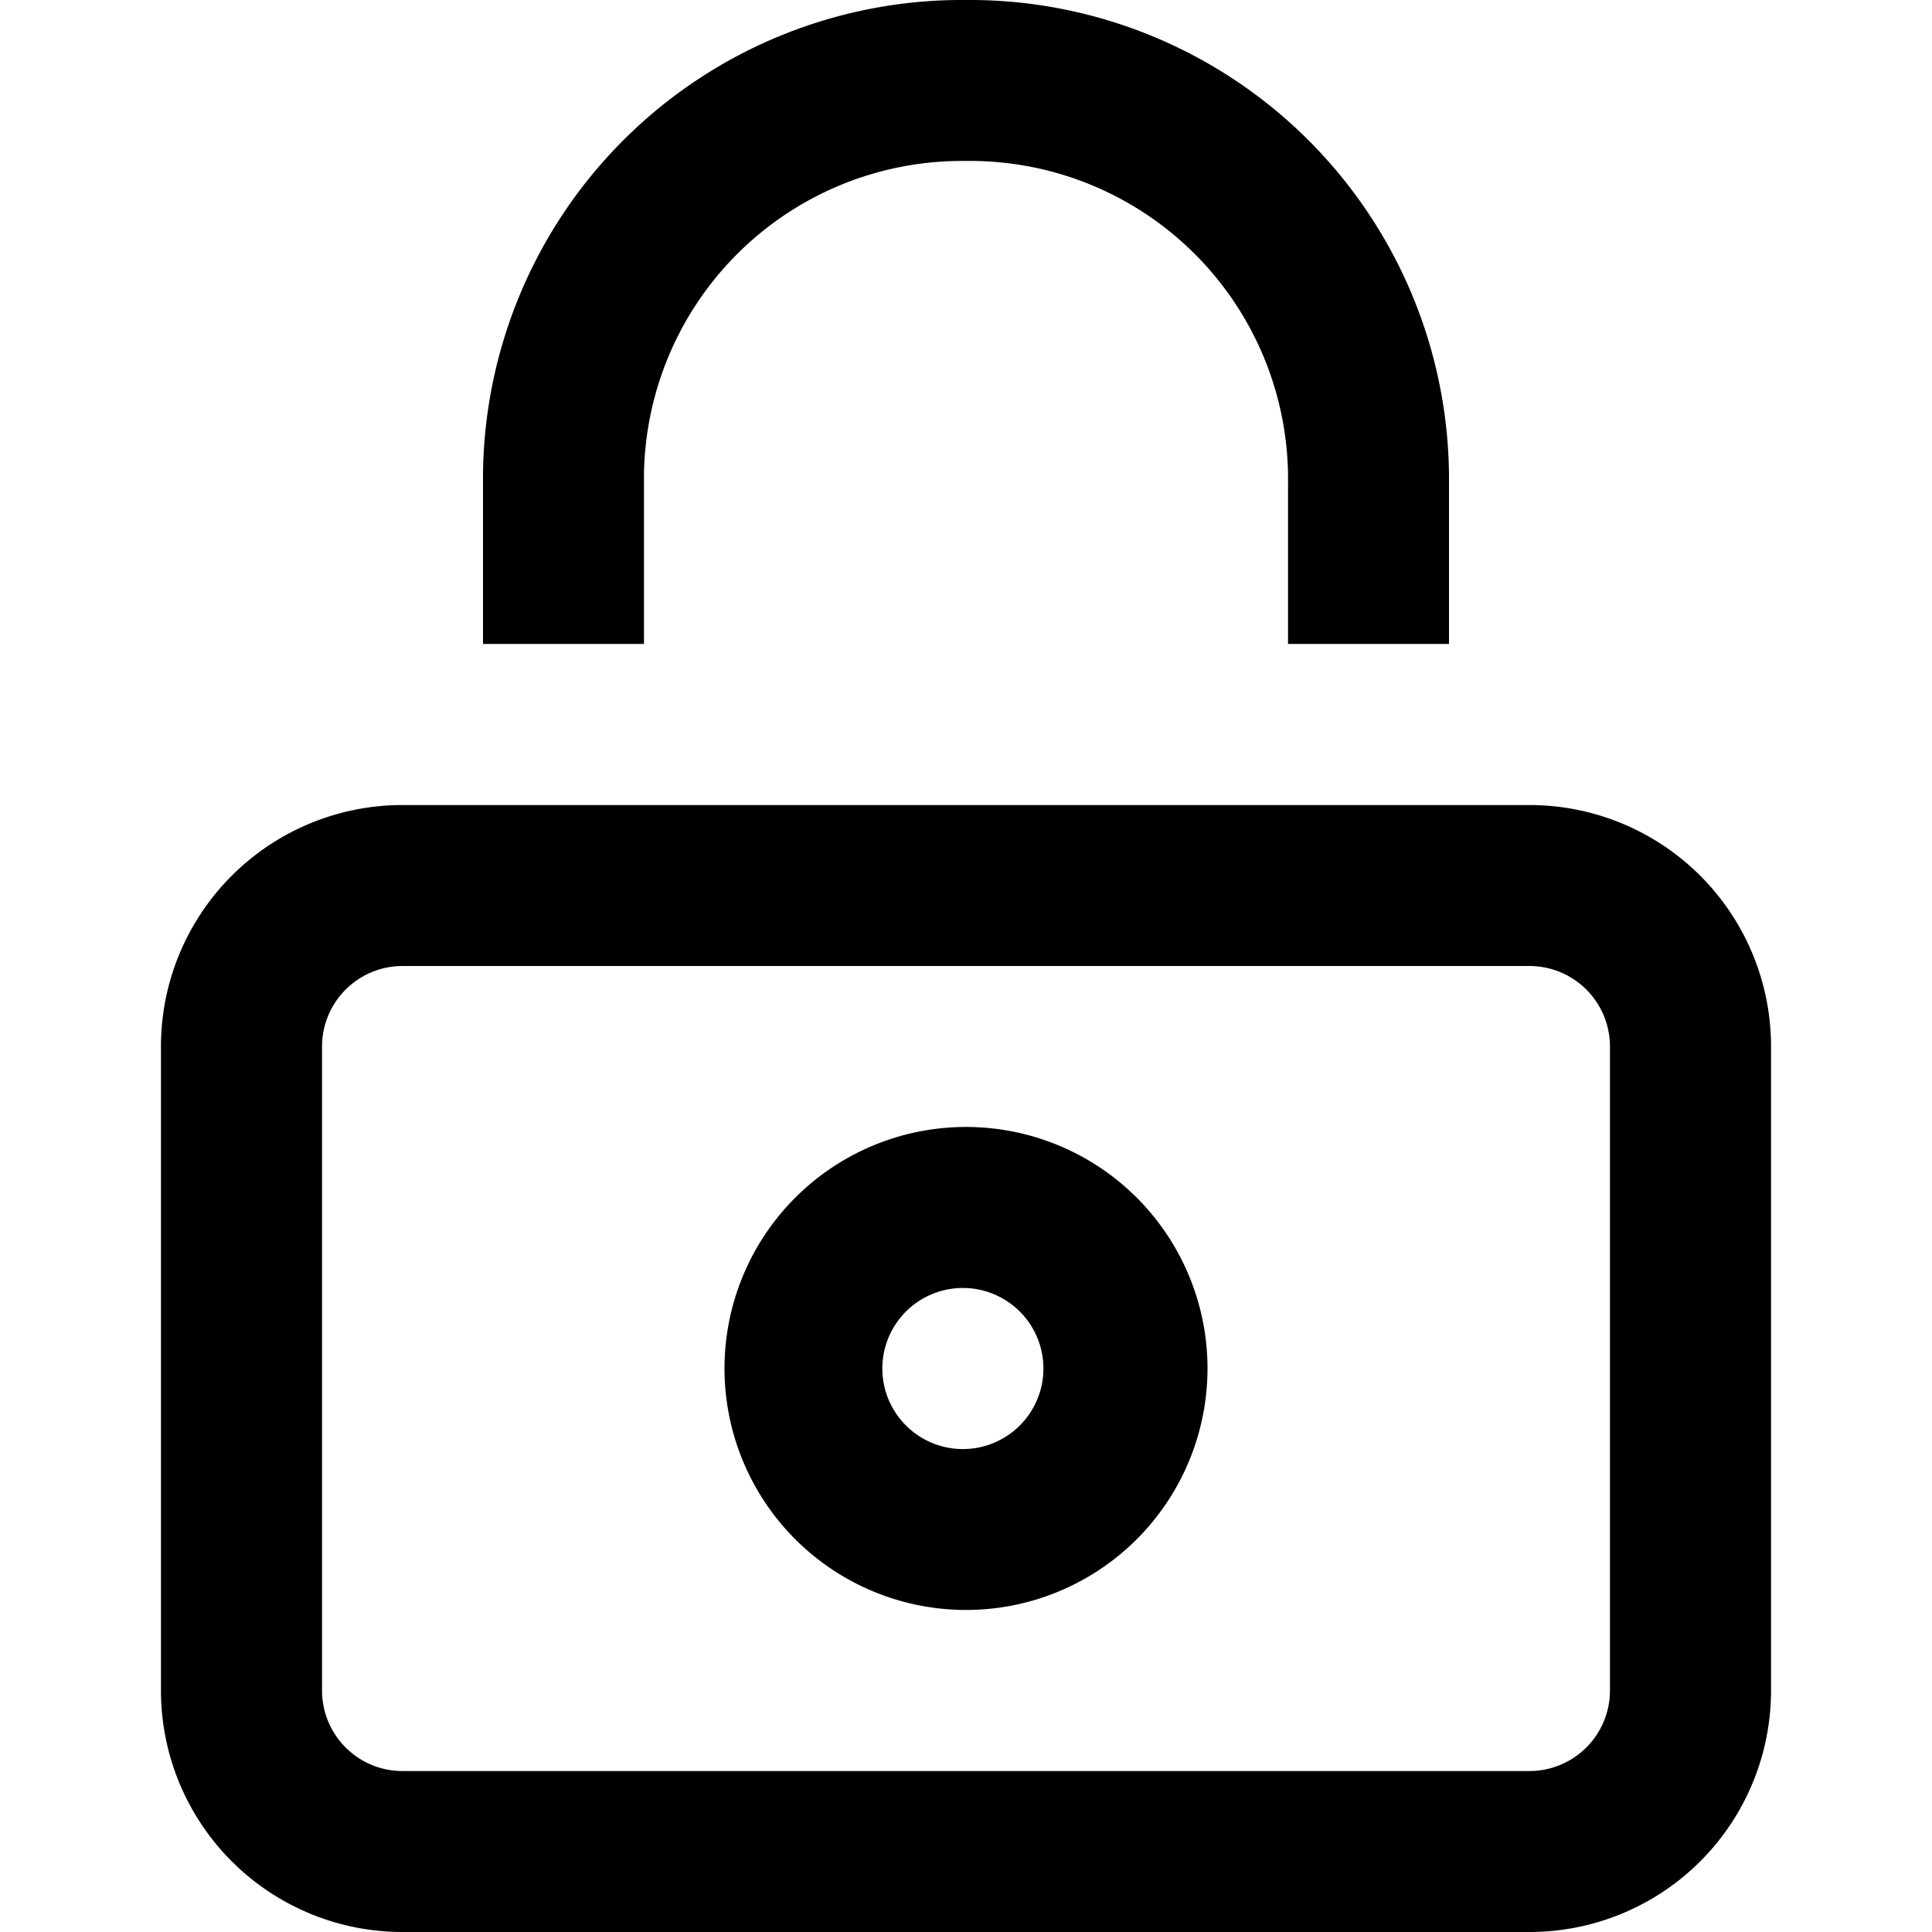 <svg xmlns="http://www.w3.org/2000/svg" viewBox="0 0 16 16" class="pdsicon"><g clip-path="url(#a)"><path fill-rule="evenodd" d="M8.073 0h-.07A3.967 3.967 0 0 0 4 3.926v1.407h1.333V3.937a2.634 2.634 0 0 1 2.66-2.604h.07a2.634 2.634 0 0 1 2.604 2.66v1.34H12v-1.33A3.97 3.97 0 0 0 8.073 0m-4.74 8a.667.667 0 0 0-.666.667V14c0 .368.298.667.666.667h9.334a.667.667 0 0 0 .666-.667V8.667A.667.667 0 0 0 12.667 8zm-2 .667a2 2 0 0 1 2-2h9.334a2 2 0 0 1 2 2V14a2 2 0 0 1-2 2H3.333a2 2 0 0 1-2-2zm6.667 2A.667.667 0 1 0 8 12a.667.667 0 0 0 0-1.333m-2 .666a2 2 0 1 1 4 0 2 2 0 0 1-4 0"/></g><defs><clipPath id="a"><path d="M0 0h16v16H0z"/></clipPath></defs></svg>